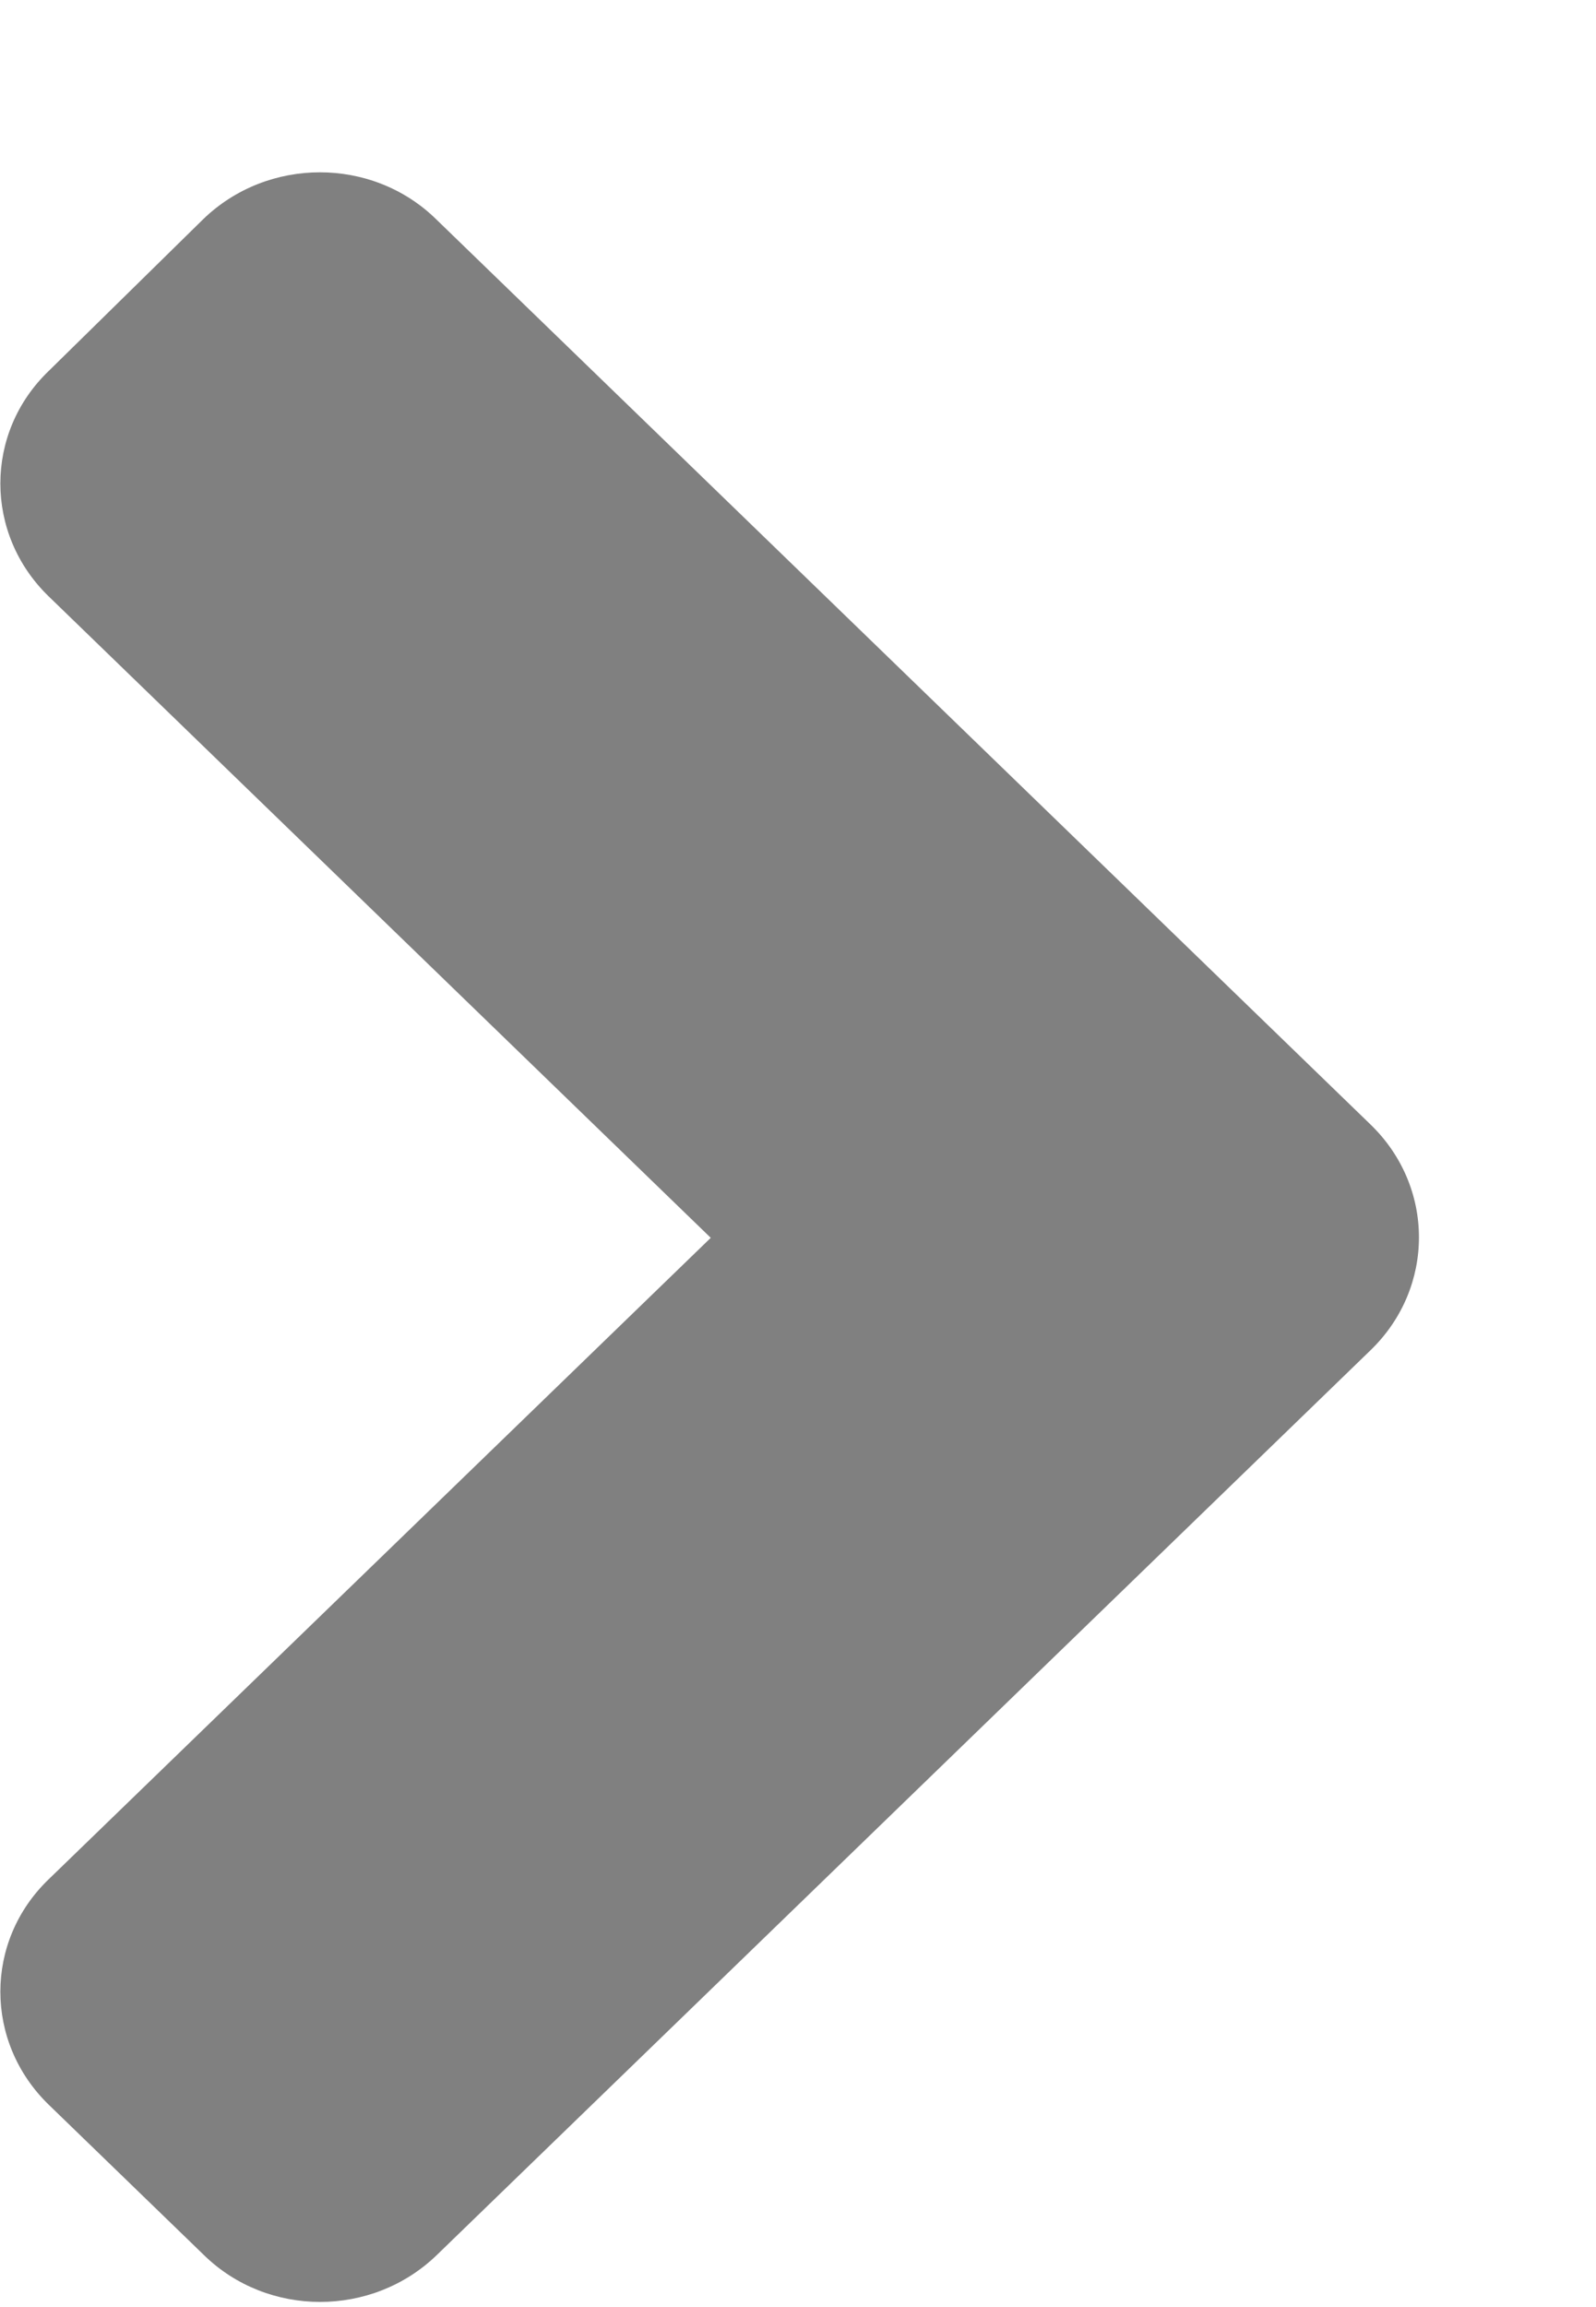 <svg width="9" height="13" viewBox="0 0 9 13" fill="none" xmlns="http://www.w3.org/2000/svg">
<path d="M7.729 7.608L2.463 12.707C2.099 13.059 1.51 13.059 1.15 12.707L0.275 11.86C-0.089 11.507 -0.089 10.938 0.275 10.589L4.008 6.975L0.275 3.361C-0.089 3.009 -0.089 2.439 0.275 2.09L1.146 1.235C1.51 0.883 2.099 0.883 2.459 1.235L7.726 6.334C8.093 6.686 8.093 7.256 7.729 7.608V7.608Z" fill="#808080"/>
</svg>
